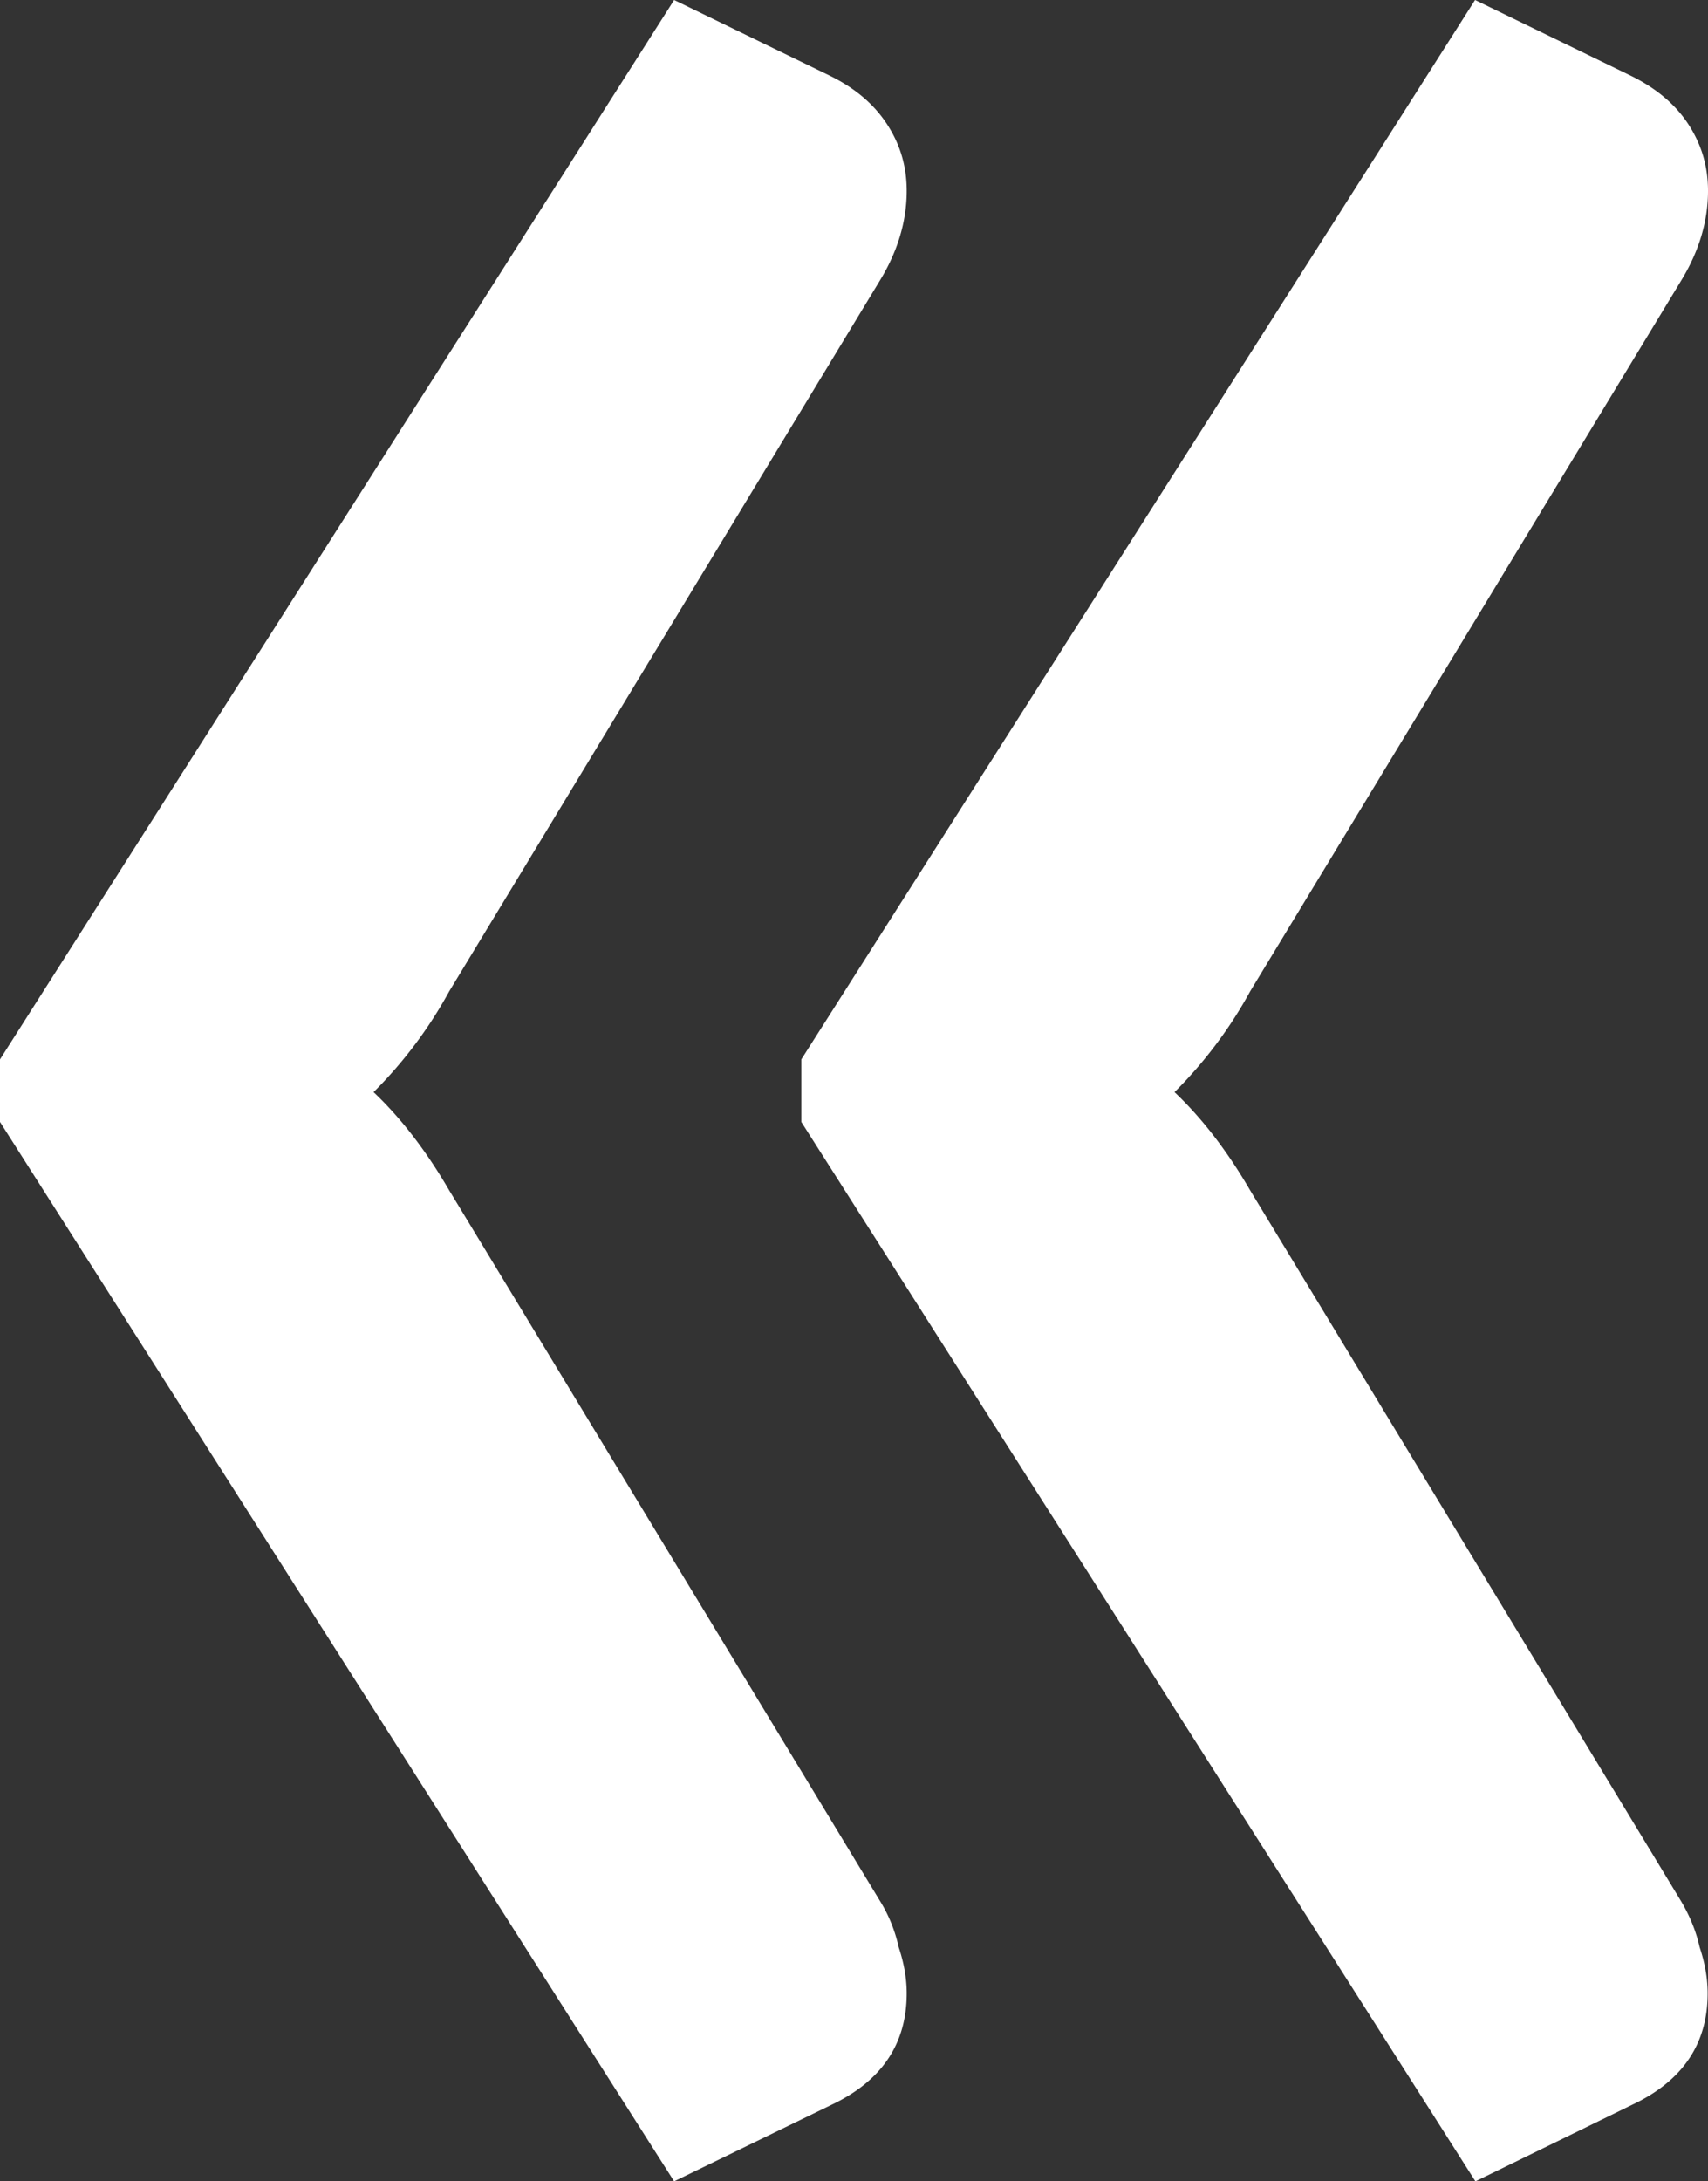 <svg width="47" height="60" fill="none" xmlns="http://www.w3.org/2000/svg">
  <rect width="100%" height="100%" fill="#333333" stroke="none"/>
  <path fill="#fff" d="M0 30.86v-1.72L18.55 0l4.32 2.1c.7.35 1.21.8 1.56 1.35.35.55.52 1.14.52 1.8 0 .84-.25 1.67-.74 2.47L12.36 27.27a12.1 12.1 0 0 1-2.08 2.77c.74.7 1.44 1.6 2.08 2.7l11.85 19.54c.25.4.42.83.52 1.28.15.45.22.87.22 1.27 0 1.4-.7 2.42-2.08 3.07L18.55 60 0 30.86Zm22.05 0v-1.72L40.59 0l4.32 2.1c.7.35 1.22.8 1.57 1.35.35.55.52 1.14.52 1.8 0 .84-.25 1.67-.74 2.47L34.4 27.27a12.1 12.1 0 0 1-2.08 2.77c.74.7 1.44 1.6 2.08 2.7l11.85 19.54c.24.4.42.83.52 1.28.15.45.22.87.22 1.27 0 1.4-.7 2.42-2.09 3.07L40.6 60 22.05 30.86Z"/>
</svg>
